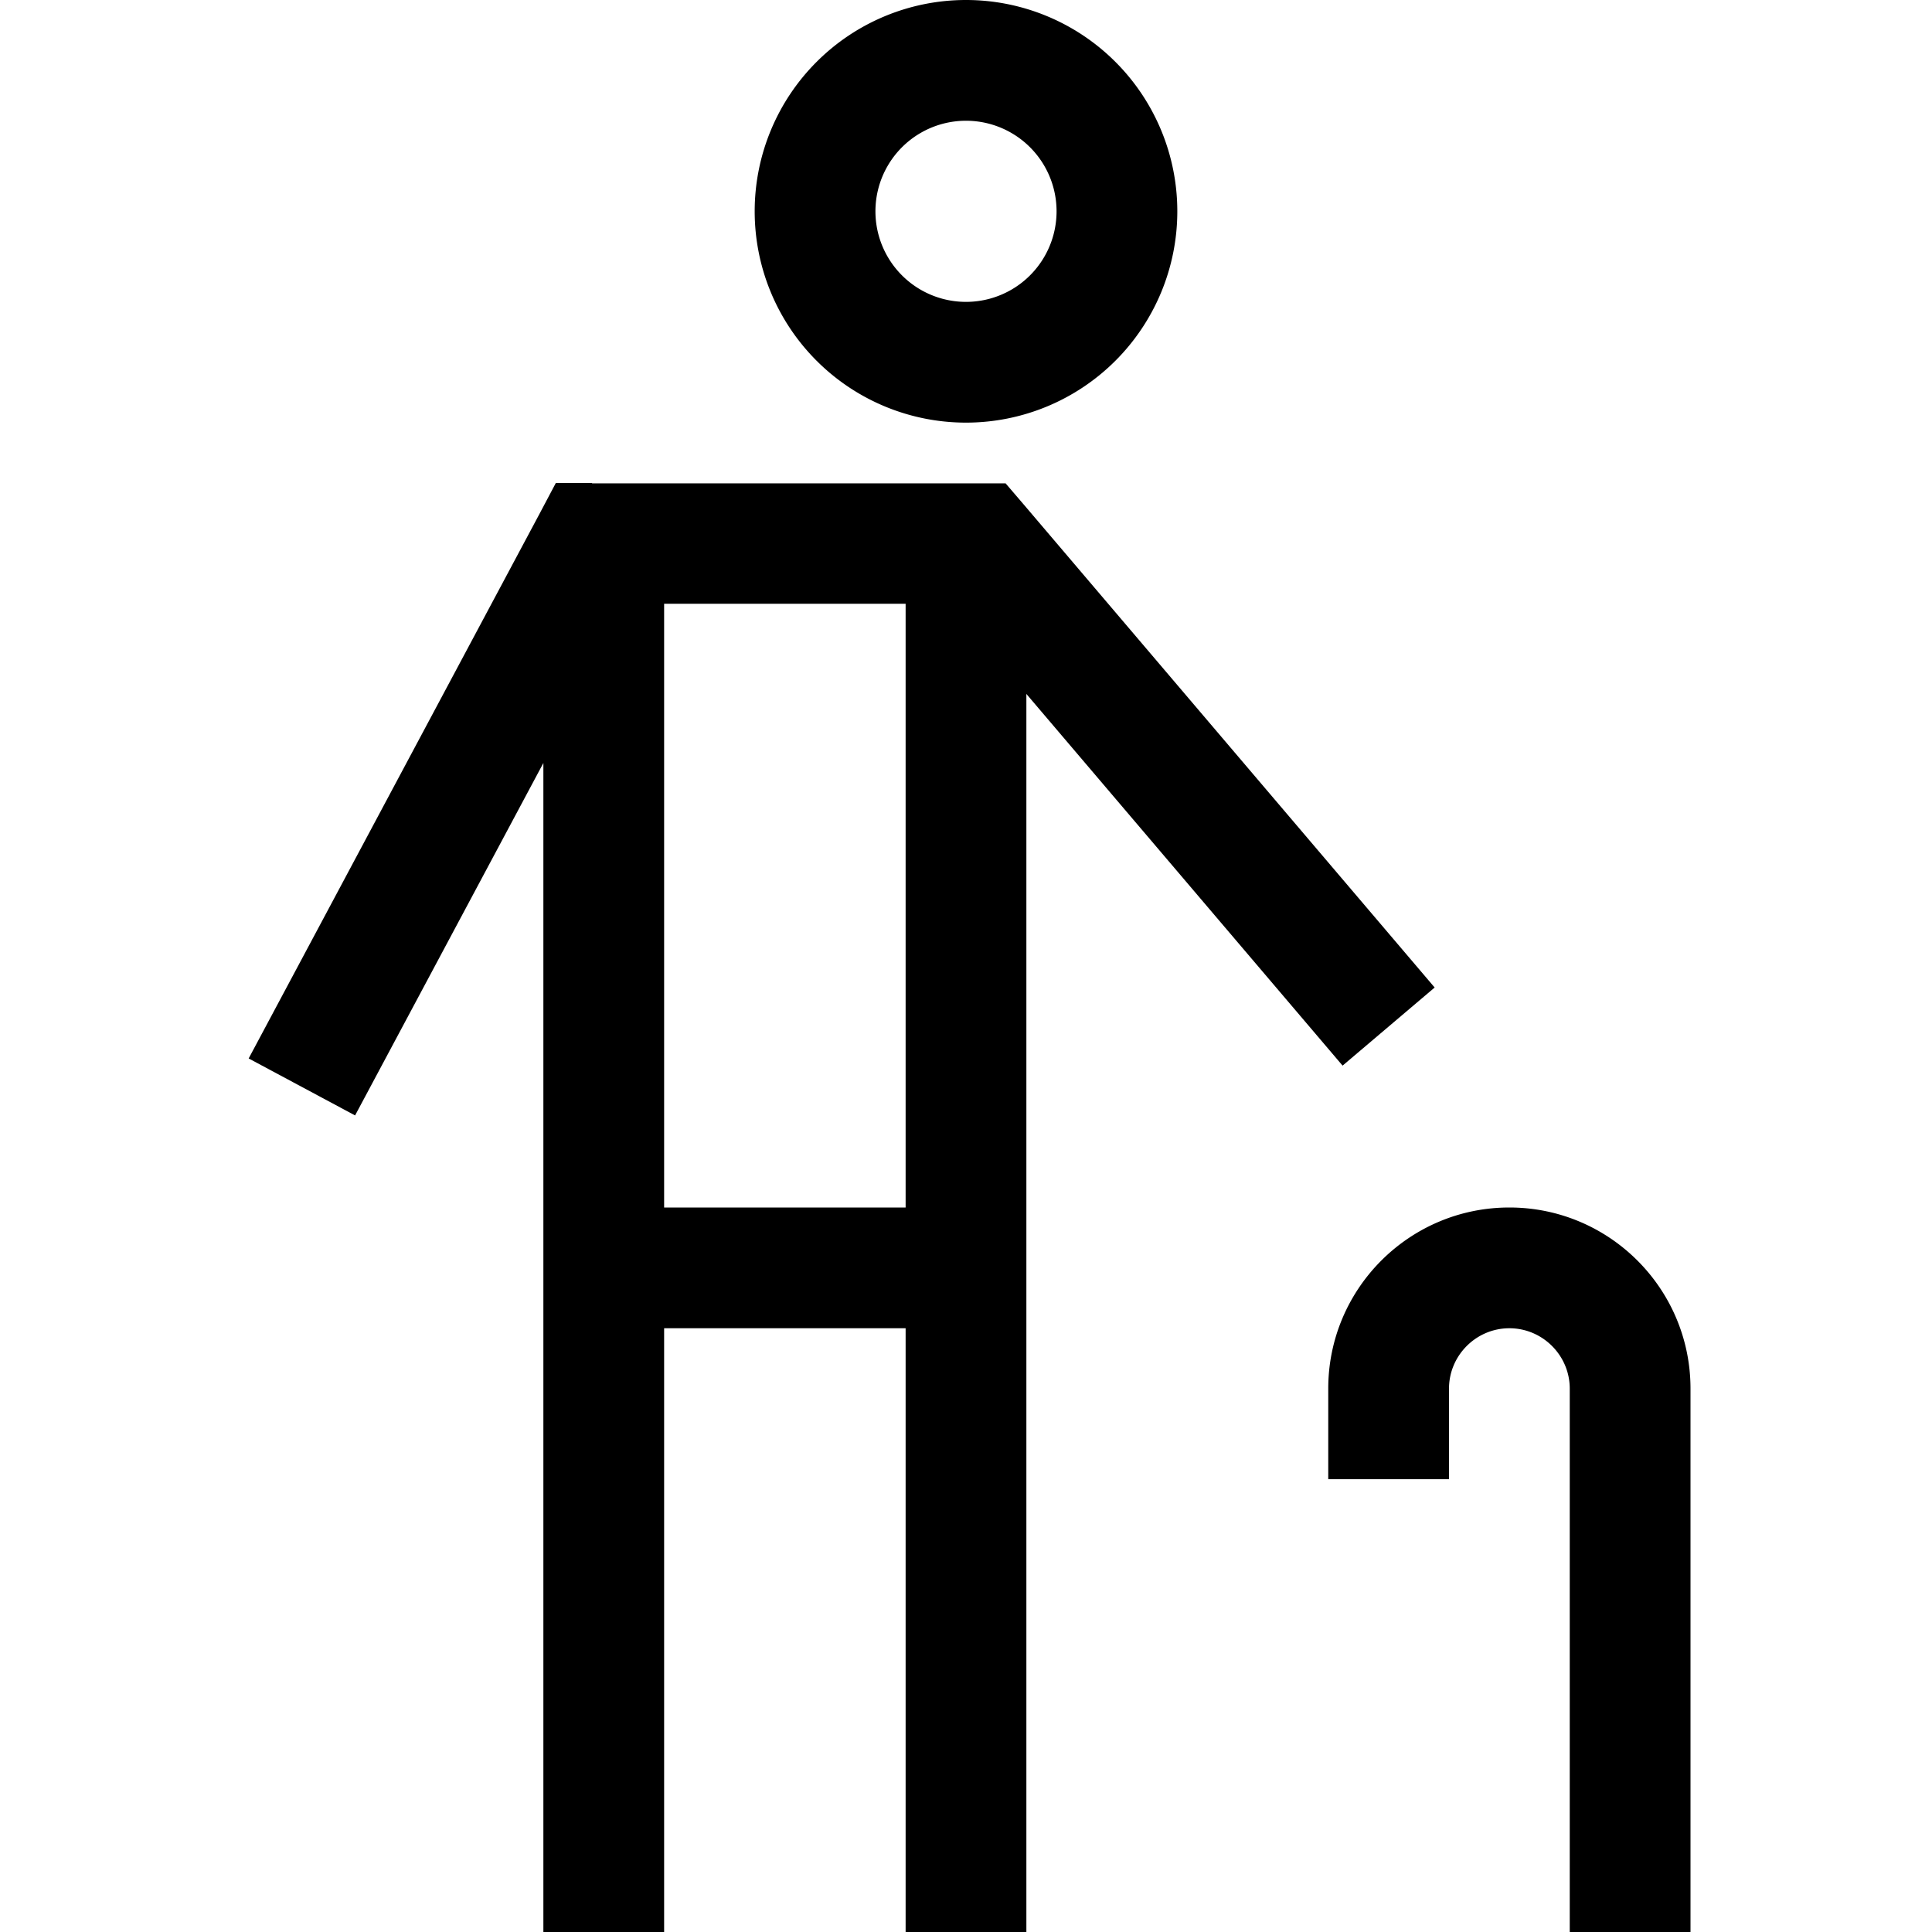 <svg xmlns="http://www.w3.org/2000/svg" width="24" height="24" viewBox="0 0 448 512"><path d="M200 56a24 24 0 1 1 48 0 24 24 0 1 1 -48 0zm80 0A56 56 0 1 0 168 56a56 56 0 1 0 112 0zM124.9 128l-9.6 0-4.5 8.5-76.9 144 28.2 15.1L112 202.2 112 496l0 16 32 0 0-16 0-144 64 0 0 144 0 16 32 0 0-16 0-312.1 83.8 98.5 24.4-20.7-108.9-128-4.8-5.6-7.4 0-102.2 0zM208 160l0 160-64 0 0-160 64 0zM368 352c8.8 0 16 7.2 16 16l0 128 0 16 32 0 0-16 0-128c0-26.5-21.5-48-48-48s-48 21.5-48 48l0 8 0 16 32 0 0-16 0-8c0-8.8 7.2-16 16-16z"/></svg>